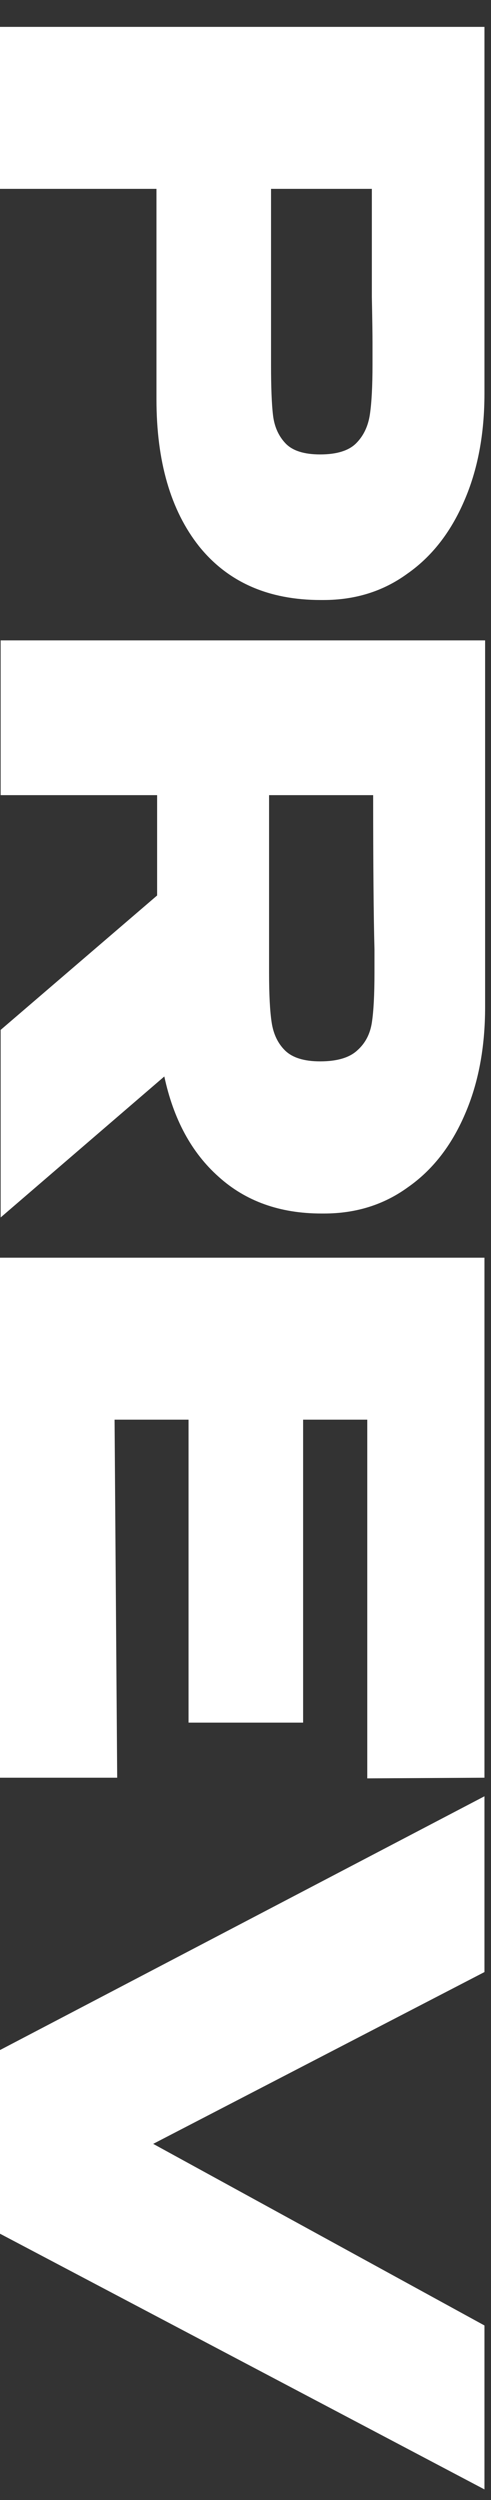 <svg width="12" height="61" viewBox="0 0 12 61" fill="none" xmlns="http://www.w3.org/2000/svg">
<rect x="0" y="0" width="12" height="61" fill="#333333" stroke="none"/>
<path d="M11.84 9.6C11.84 10.592 11.675 11.467 11.344 12.224C11.013 12.992 10.549 13.584 9.952 14C9.365 14.427 8.683 14.64 7.904 14.64L7.84 14.64C6.56 14.64 5.568 14.203 4.864 13.328C4.171 12.453 3.824 11.259 3.824 9.744L3.824 4.608L-2.01422e-07 4.608L-2.86747e-08 0.656L11.84 0.656L11.84 9.6ZM6.624 8.896C6.624 9.451 6.64 9.861 6.672 10.128C6.704 10.405 6.805 10.635 6.976 10.816C7.147 10.997 7.429 11.088 7.824 11.088C8.229 11.088 8.523 10.997 8.704 10.816C8.885 10.635 8.997 10.4 9.04 10.112C9.083 9.824 9.104 9.419 9.104 8.896L9.104 8.368C9.104 8.155 9.099 7.781 9.088 7.248C9.088 6.715 9.088 5.835 9.088 4.608L6.624 4.608L6.624 8.88L6.624 8.896ZM0.016 25.129L3.84 21.849L3.84 19.401L0.016 19.401L0.016 15.625L11.856 15.625L11.856 24.569C11.856 25.561 11.691 26.435 11.36 27.193C11.029 27.961 10.565 28.553 9.968 28.969C9.381 29.395 8.699 29.609 7.92 29.609L7.856 29.609C6.843 29.609 6.005 29.31 5.344 28.713C4.683 28.126 4.24 27.31 4.016 26.265L0.016 29.705L0.016 25.129ZM7.824 25.897C8.24 25.897 8.544 25.806 8.736 25.625C8.928 25.454 9.045 25.23 9.088 24.953C9.131 24.675 9.152 24.27 9.152 23.737L9.152 23.161C9.131 22.371 9.12 21.118 9.12 19.401L6.576 19.401L6.576 23.705L6.576 23.737C6.576 24.27 6.597 24.675 6.64 24.953C6.683 25.23 6.789 25.454 6.96 25.625C7.141 25.806 7.429 25.897 7.824 25.897ZM4.608 42.031L4.608 34.639L2.8 34.639L2.864 43.375L-1.89599e-06 43.375L-1.34138e-06 30.687L11.84 30.687L11.84 43.375L8.976 43.391L8.976 34.639L7.408 34.639L7.408 42.031L4.608 42.031ZM-2.19696e-06 50.261L11.84 56.74L-2.19696e-06 50.261ZM3.744 52.309L11.84 56.74L11.84 60.74L-2.38229e-06 54.501L-2.18647e-06 50.02L11.84 43.828L11.84 48.117L3.744 52.309Z" fill="white"/>
</svg>
